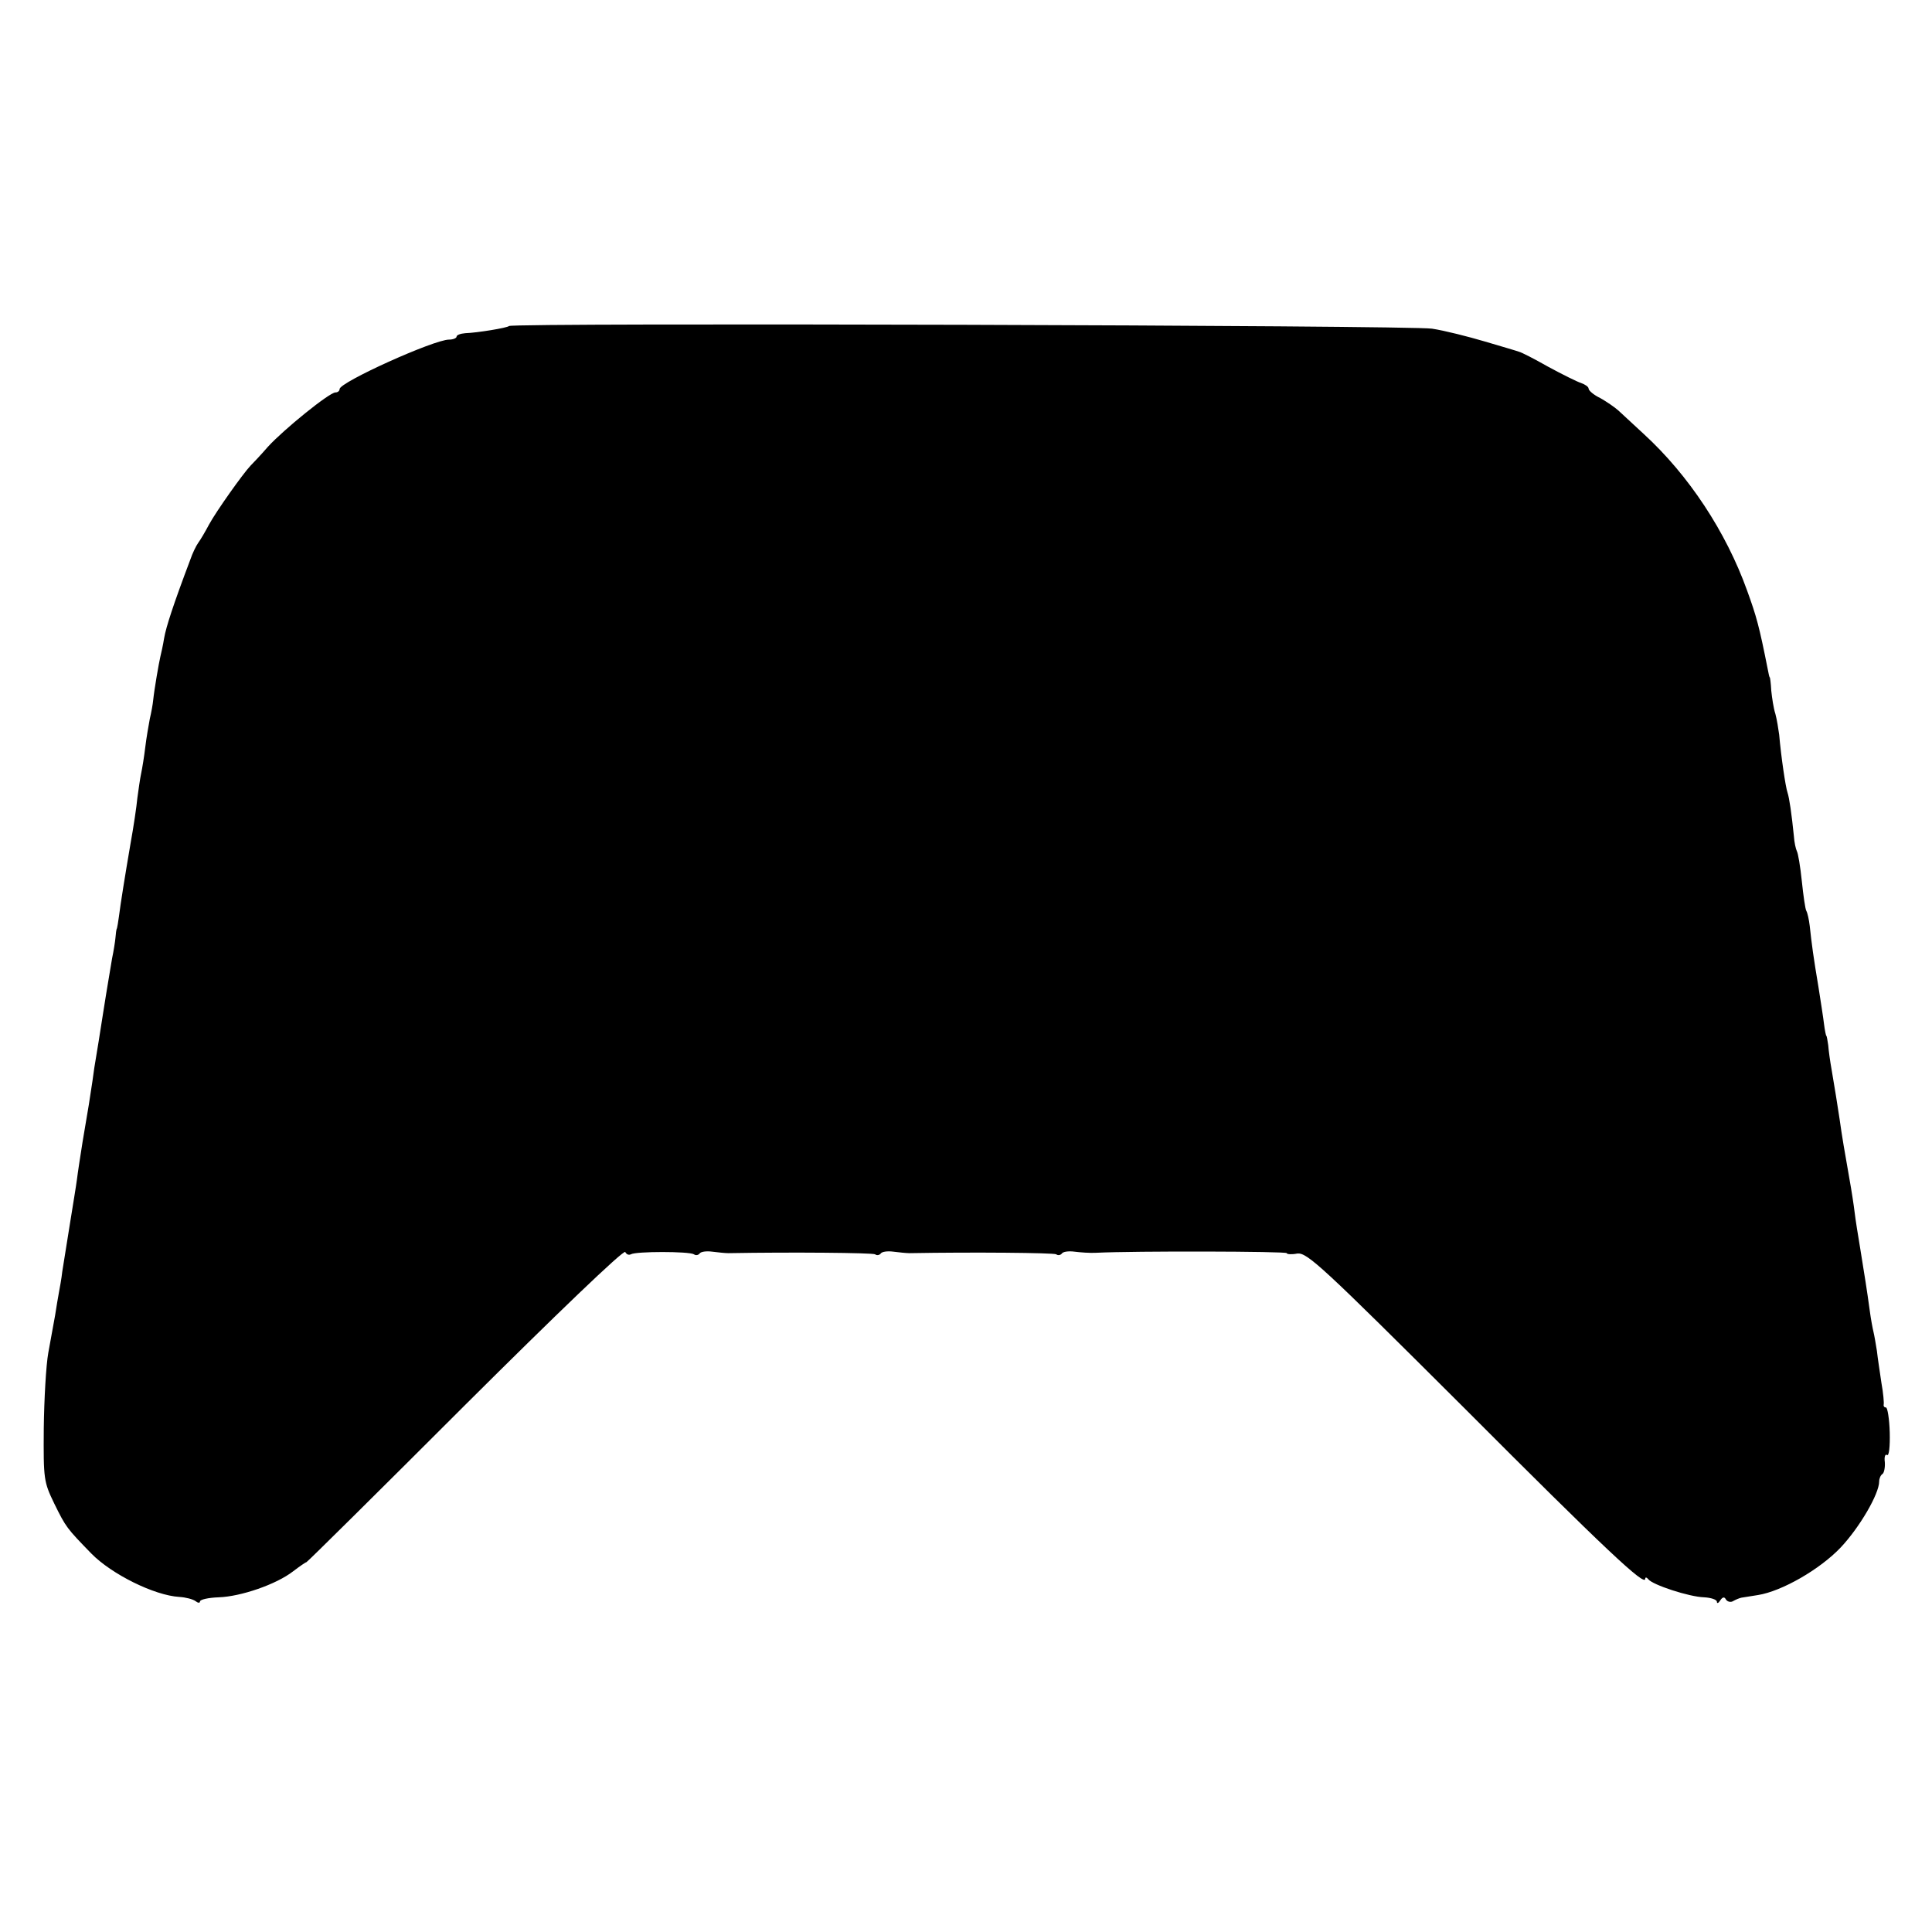 <?xml version="1.0" standalone="no"?>
<!DOCTYPE svg PUBLIC "-//W3C//DTD SVG 20010904//EN"
 "http://www.w3.org/TR/2001/REC-SVG-20010904/DTD/svg10.dtd">
<svg version="1.0" xmlns="http://www.w3.org/2000/svg"
 width="512pt" height="512pt" viewBox="0 0 512 512"
 preserveAspectRatio="xMidYMid meet">
<g transform="translate(0,512) scale(0.1,-0.1)"
fill="#000000" stroke="none">
<path d="M1349 4256 c-5 -5 -85 -18 -116 -19 -13 -1 -23 -5 -23 -9 0 -4 -9 -8
-20 -8 -40 0 -290 -113 -290 -131 0 -5 -5 -9 -11 -9 -16 0 -137 -98 -179 -144
-19 -22 -40 -44 -46 -50 -20 -21 -91 -121 -110 -156 -10 -19 -23 -41 -29 -49
-5 -7 -15 -27 -21 -45 -45 -119 -64 -178 -69 -207 -3 -19 -8 -41 -10 -49 -4
-17 -16 -86 -19 -115 -1 -11 -5 -33 -9 -50 -3 -16 -9 -50 -12 -75 -3 -25 -8
-56 -11 -70 -3 -14 -7 -43 -10 -65 -2 -22 -10 -76 -18 -120 -15 -88 -26 -156
-31 -195 -2 -14 -4 -27 -5 -30 -2 -3 -3 -14 -4 -25 -1 -11 -5 -36 -9 -55 -3
-19 -14 -82 -23 -140 -9 -58 -18 -114 -20 -125 -2 -10 -6 -37 -9 -60 -7 -47
-10 -67 -26 -160 -6 -38 -13 -83 -15 -100 -2 -16 -11 -70 -19 -120 -8 -49 -17
-106 -20 -125 -2 -19 -7 -45 -9 -56 -2 -12 -7 -39 -10 -60 -4 -22 -12 -66 -18
-99 -6 -33 -11 -123 -12 -200 -1 -136 0 -142 28 -200 31 -63 33 -65 98 -132
54 -55 167 -111 233 -115 17 -1 36 -6 43 -11 6 -5 12 -6 12 -1 0 5 22 10 50
11 58 2 152 34 197 69 17 13 33 24 35 24 2 0 192 188 422 418 237 236 420 412
423 404 3 -6 9 -9 15 -6 13 8 154 8 167 0 5 -4 12 -2 15 2 3 5 18 7 33 5 16
-2 35 -4 43 -4 170 3 381 1 389 -3 5 -4 12 -2 15 2 3 5 18 7 33 5 16 -2 35 -4
43 -4 170 3 381 1 389 -3 5 -4 12 -2 15 2 3 5 18 7 33 5 16 -2 42 -4 58 -3
101 5 505 4 505 -1 0 -3 13 -4 28 -1 26 3 66 -34 438 -405 381 -382 484 -478
484 -457 0 5 4 4 8 -1 11 -15 109 -47 148 -48 18 -1 34 -6 34 -12 0 -5 4 -4 9
4 6 9 11 10 15 2 4 -6 13 -8 19 -4 7 4 17 8 22 9 6 1 25 4 44 7 63 10 164 68
219 126 50 53 102 142 102 175 0 8 4 17 9 20 4 3 7 17 6 31 -2 14 1 23 6 19 5
-3 8 22 7 60 -1 36 -6 66 -10 66 -4 0 -7 3 -6 8 1 4 -1 30 -6 57 -4 28 -10 66
-12 85 -3 19 -7 42 -9 50 -2 8 -7 34 -10 57 -8 59 -13 88 -25 163 -6 36 -13
79 -15 97 -2 17 -8 57 -14 90 -13 74 -19 108 -26 158 -7 45 -11 72 -21 130 -4
22 -8 51 -9 65 -2 14 -4 25 -5 25 -1 0 -4 14 -6 30 -2 17 -9 62 -15 100 -13
77 -18 114 -23 161 -2 17 -6 35 -9 40 -3 5 -8 41 -12 79 -4 39 -10 74 -13 79
-3 6 -7 24 -8 40 -6 59 -12 101 -17 116 -5 14 -17 95 -22 153 -2 15 -6 40 -10
55 -5 15 -9 43 -11 62 -1 19 -3 35 -4 35 -1 0 -3 9 -5 20 -23 116 -30 141 -55
210 -56 156 -155 306 -274 415 -27 25 -57 53 -67 62 -10 9 -32 24 -48 33 -17
8 -31 20 -31 25 0 5 -9 11 -20 15 -10 3 -50 23 -87 43 -37 21 -72 39 -78 40
-5 2 -46 14 -90 27 -44 13 -107 29 -140 34 -56 9 -2436 16 -2446 7z"/>
</g>
</svg>
